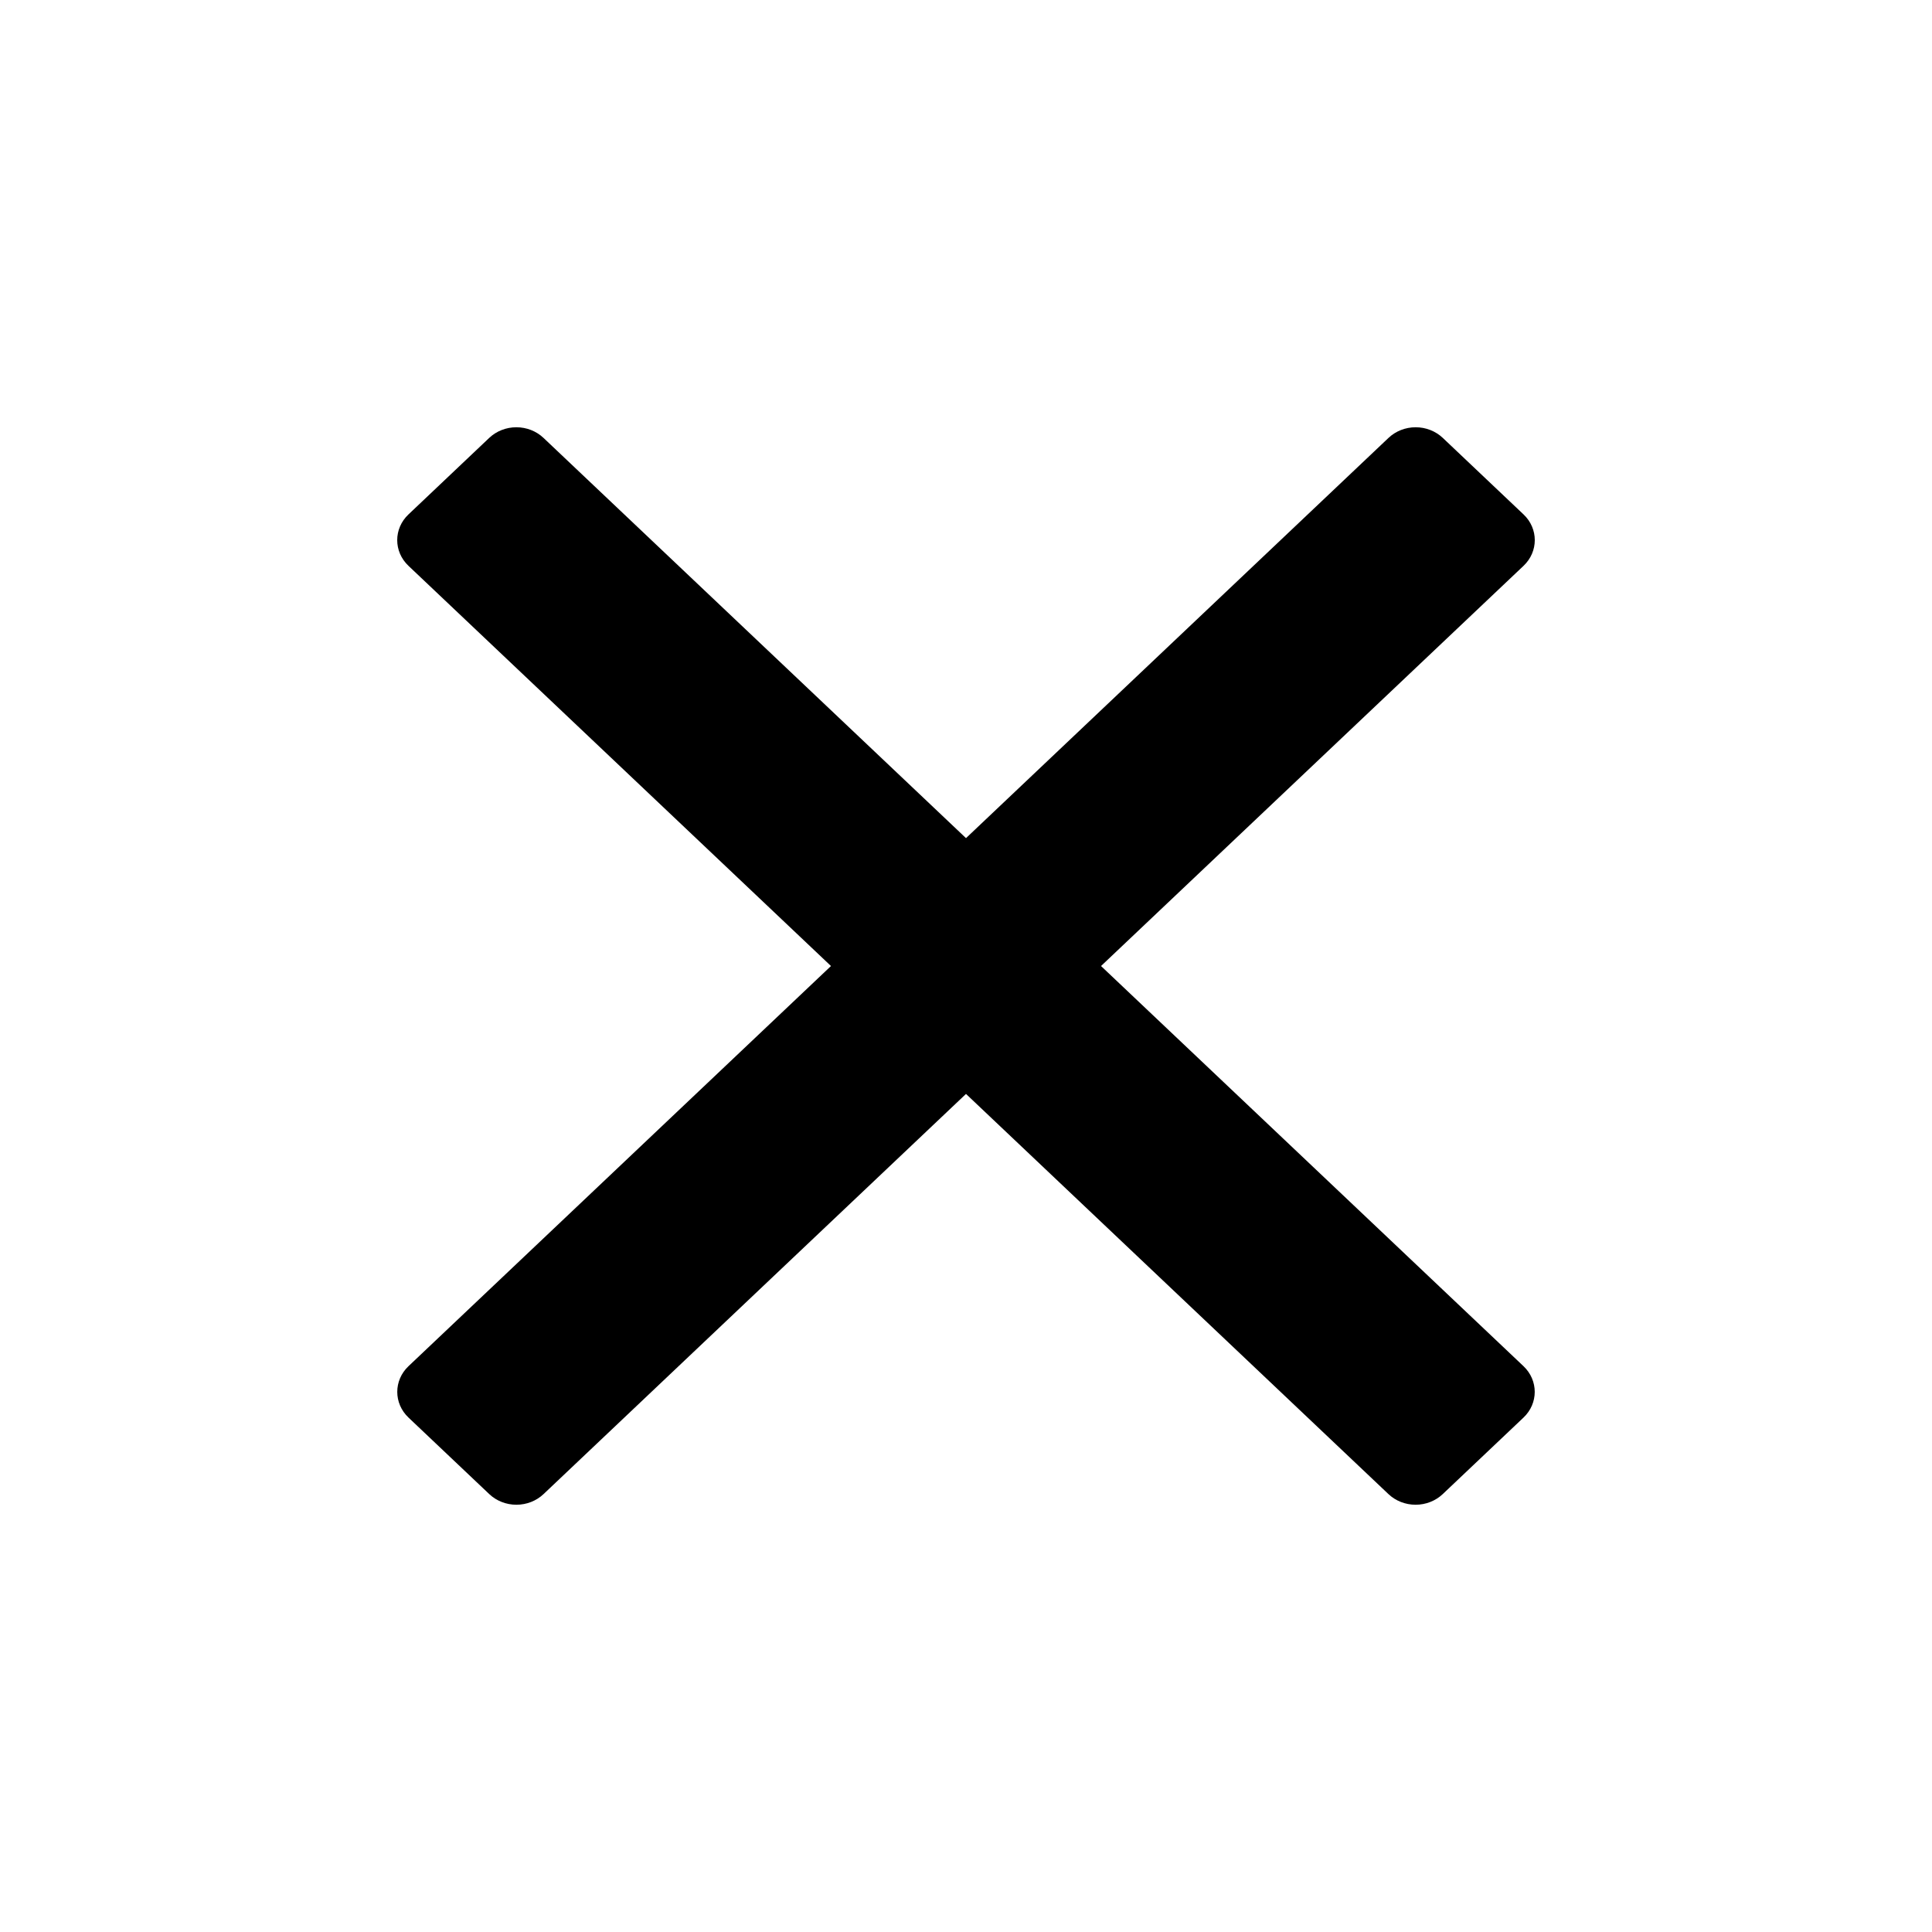 
<svg viewBox="0 0 460.775 460.775" fill="#000000" xmlns="http://www.w3.org/2000/svg">
  <path d="M 262.591 230.393 L 363.357 134.949 C 366.934 131.559 366.934 126.074 363.357 122.686 L 344.099 104.437 C 342.384 102.814 340.056 101.9 337.627 101.9 C 335.197 101.9 332.869 102.814 331.154 104.437 L 230.388 199.889 L 129.622 104.437 C 127.906 102.814 125.579 101.9 123.149 101.9 C 120.72 101.9 118.391 102.814 116.677 104.437 L 97.419 122.686 C 93.841 126.074 93.841 131.559 97.419 134.949 L 198.185 230.393 L 97.429 325.826 C 93.853 329.216 93.853 334.7 97.429 338.089 L 116.688 356.337 C 118.402 357.961 120.73 358.875 123.16 358.875 C 125.59 358.875 127.918 357.961 129.633 356.337 L 230.387 260.897 L 331.142 356.337 C 332.857 357.961 335.184 358.875 337.614 358.875 C 340.045 358.875 342.373 357.961 344.087 356.337 L 363.346 338.089 C 366.922 334.7 366.922 329.216 363.346 325.826 L 262.591 230.393 Z" style="transform-origin: 230.388px 230.388px;"/>
</svg>